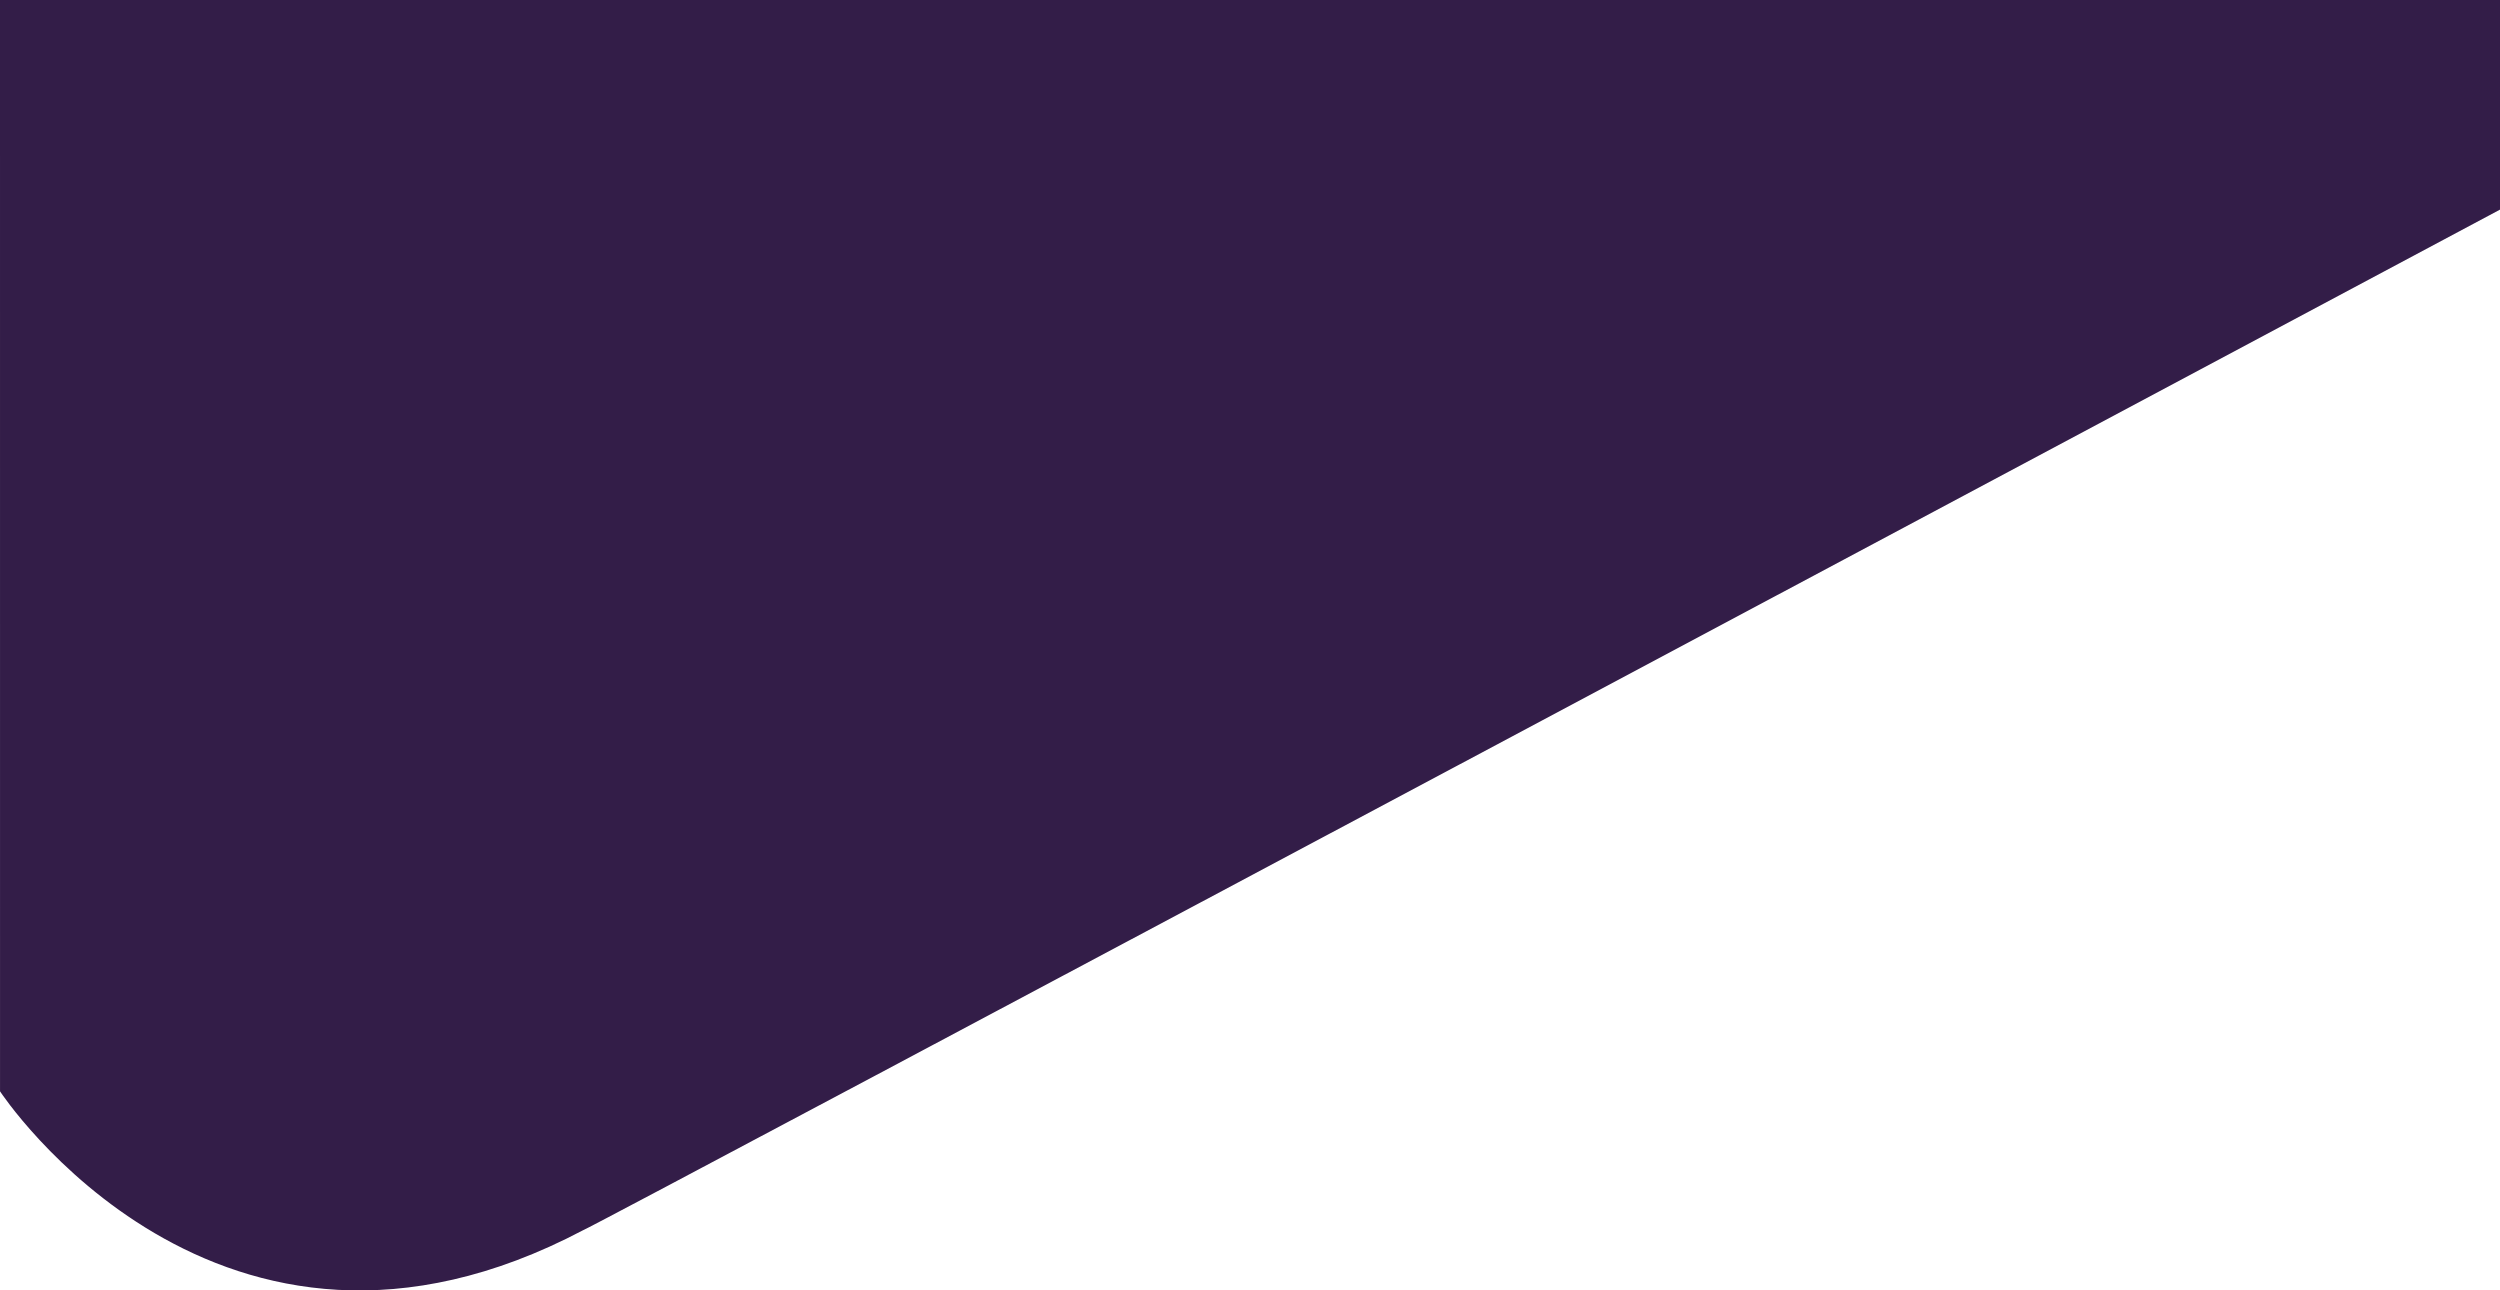 <svg xmlns="http://www.w3.org/2000/svg" width="1921.014" height="991.581" viewBox="0 0 1921.014 991.581">
  <path id="Path_308" data-name="Path 308" d="M-1.014,0,1920,0V161.058S449.36,945.8,447.081,945.284C166.232,1093.434-.978,838.649-.992,838.584S-1.014,0-1.014,0Z" transform="translate(1.014)" fill="#331d48"/>
</svg>
